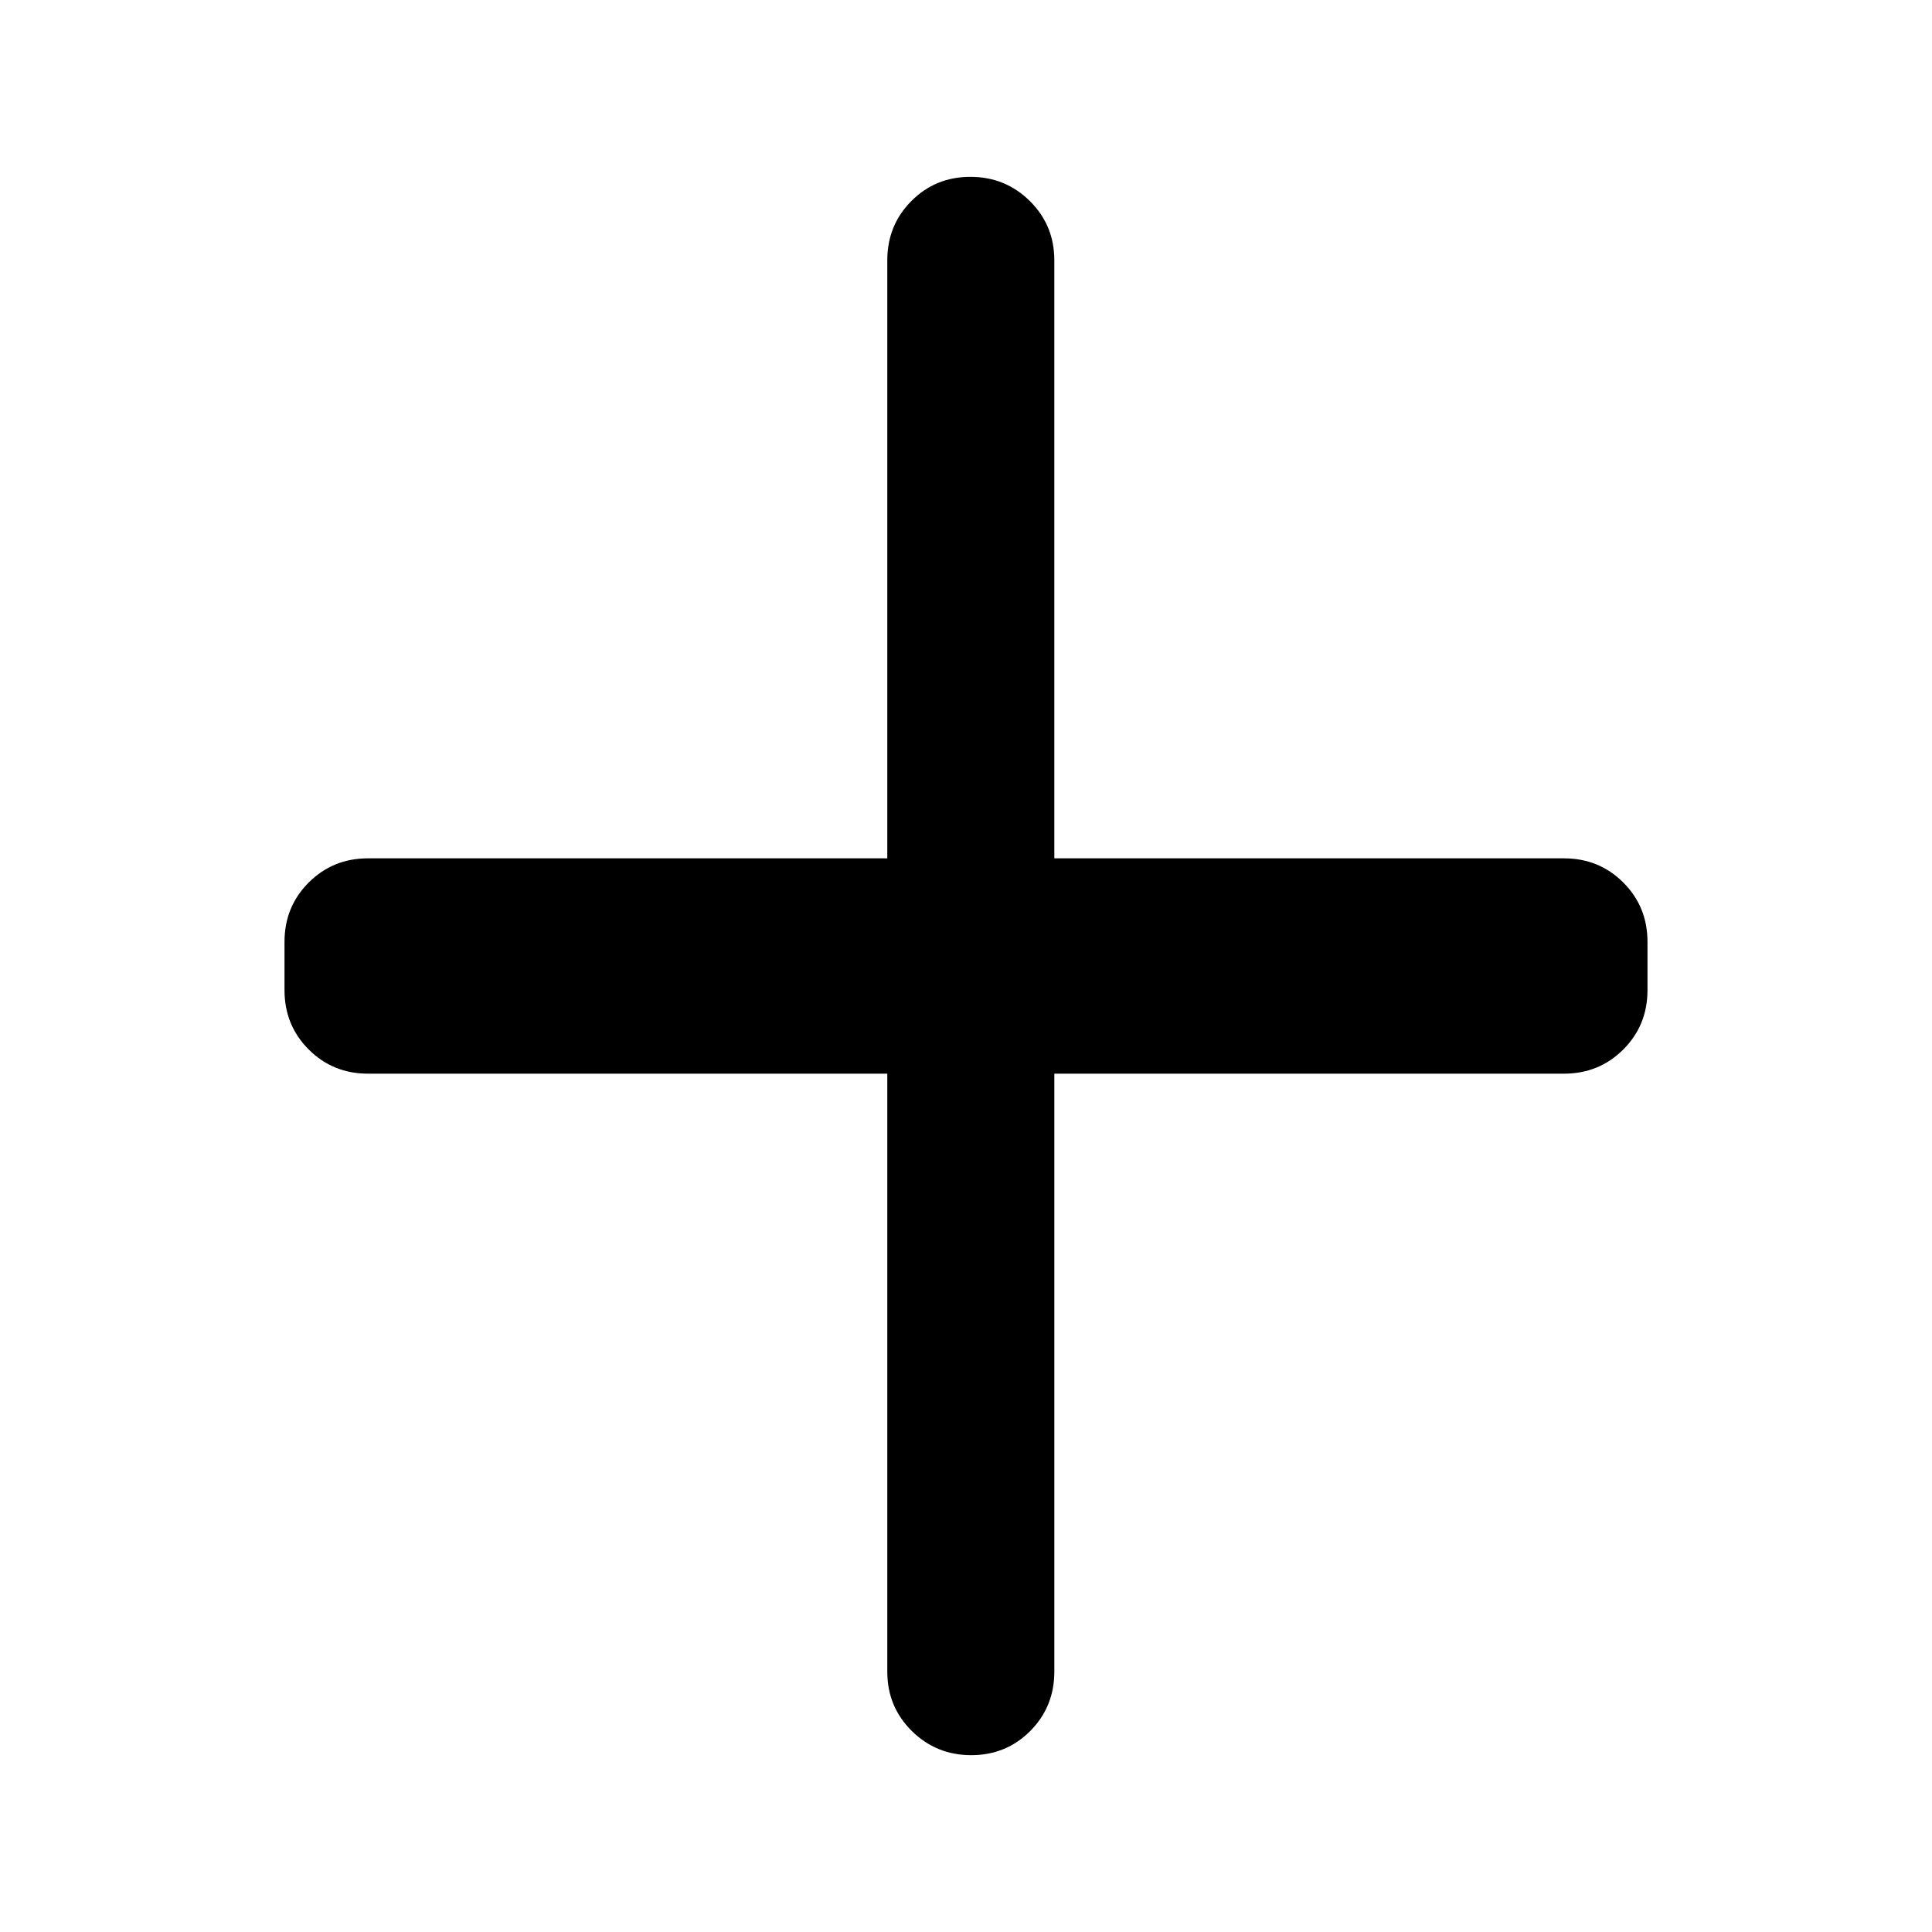 <svg xmlns="http://www.w3.org/2000/svg" height="20" viewBox="0 -960 960 960" width="20"><path d="M482.6-87.87q-17.36 0-29.53-12.02-12.18-12.03-12.18-29.48V-426.5H182.87q-17.45 0-29.48-12.02-12.02-12.03-12.02-29.48v-24q0-17.45 12.02-29.48 12.03-12.02 29.48-12.02h258.02v-297.13q0-17.45 11.96-29.48 11.97-12.02 29.33-12.02t29.54 12.02q12.17 12.03 12.17 29.48v297.13h253.24q17.45 0 29.48 12.02 12.02 12.03 12.02 29.48v24q0 17.45-12.02 29.48-12.03 12.02-29.48 12.02H523.89v297.13q0 17.45-11.96 29.48-11.97 12.02-29.33 12.02Z"/></svg>